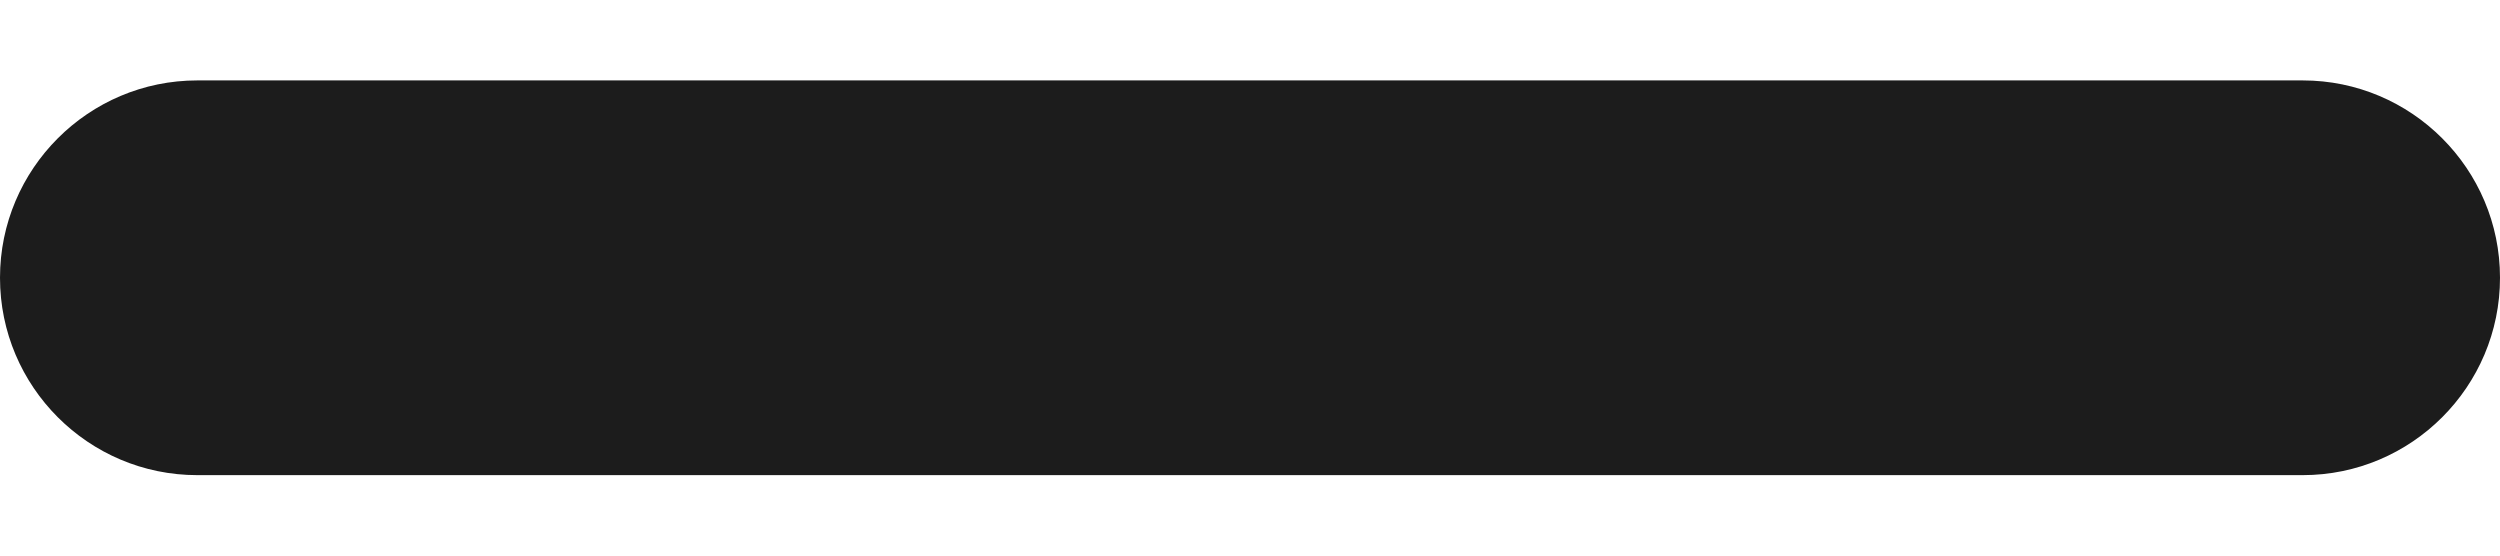 <svg width="18" height="4" viewBox="0 0 18 4" fill="none" xmlns="http://www.w3.org/2000/svg">
<path d="M16.579 0.579H10.421H7.579H1.421C0.637 0.579 0 1.216 0 2C0 2.784 0.637 3.421 1.421 3.421H7.579H10.421H16.579C17.363 3.421 18 2.784 18 2C18 1.216 17.363 0.579 16.579 0.579Z" fill="#1C1C1C"/>
</svg>
